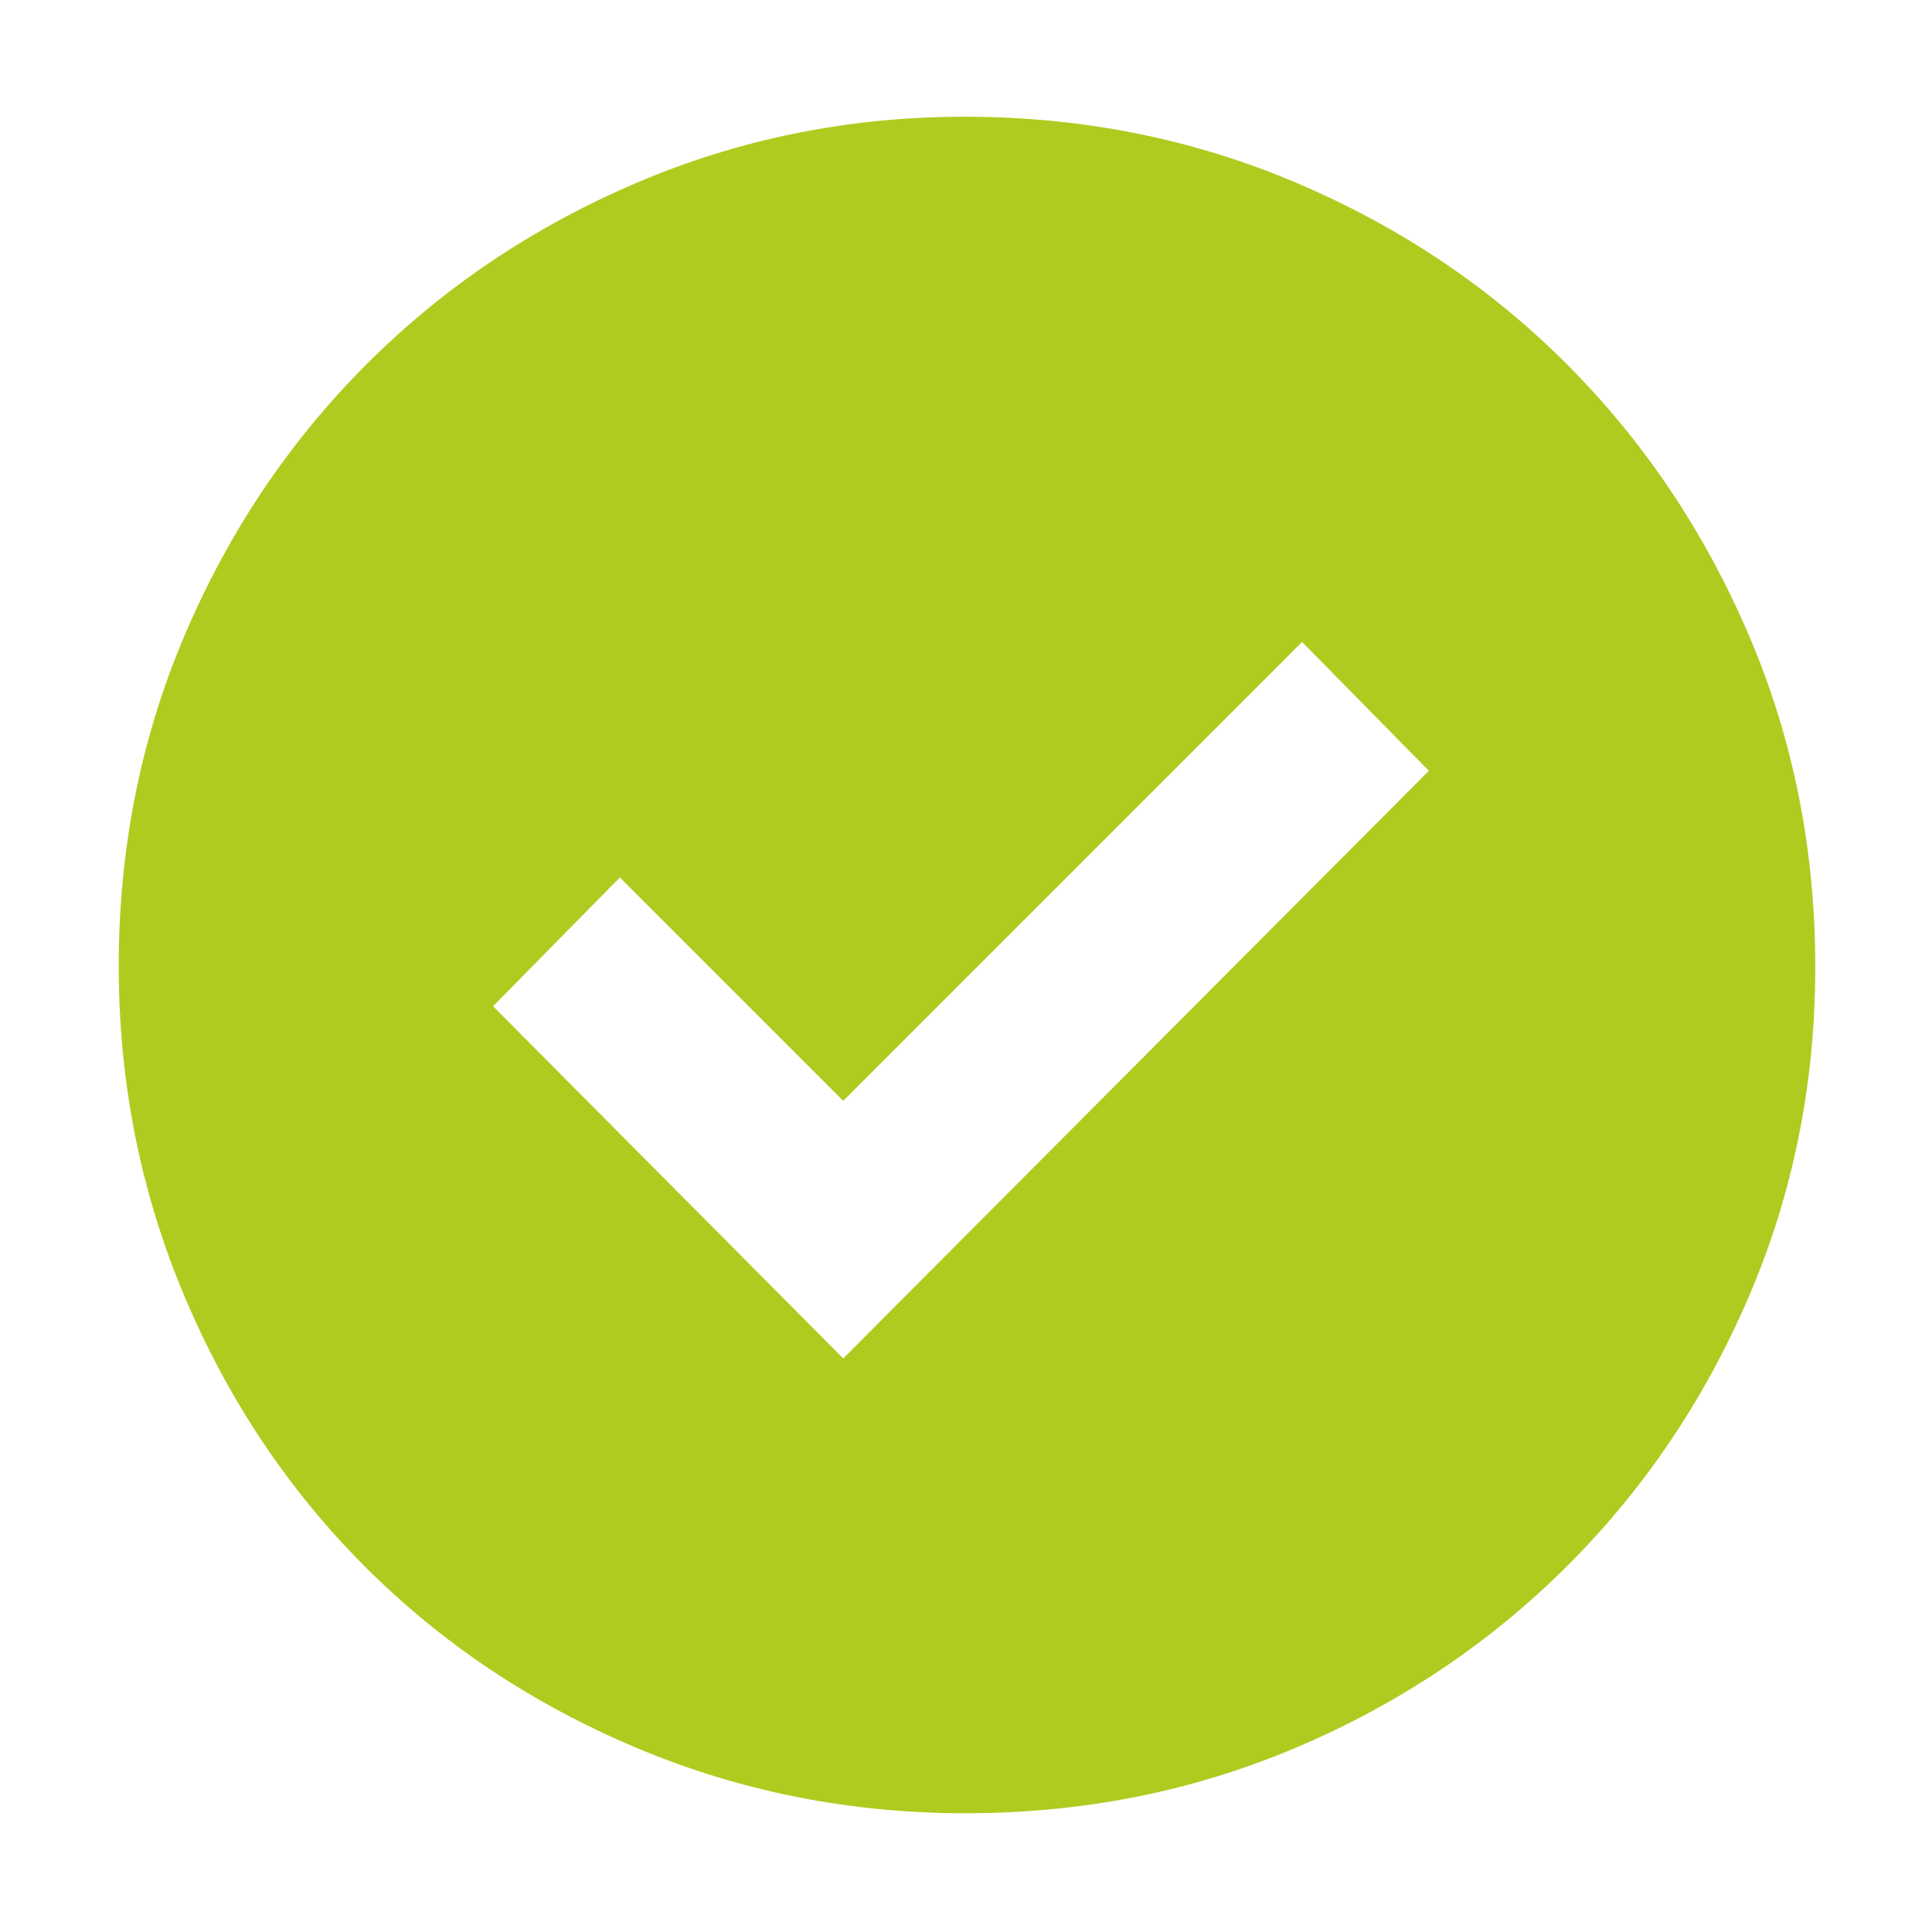 <svg xmlns="http://www.w3.org/2000/svg" height="48" viewBox="0 -960 960 960" width="48"><path fill="#B0CB1F" d="m419-285 291-292-63-64-228 228-111-111-63 64 174 175Zm60.679 226q-86.319 0-163.646-32.604-77.328-32.603-134.577-89.852-57.249-57.249-89.852-134.57Q59-393.346 59-479.862q0-87.41 32.662-164.275 32.663-76.865 90.042-134.438 57.378-57.574 134.411-90.499Q393.147-902 479.336-902q87.55 0 164.839 32.848 77.288 32.849 134.569 90.303 57.281 57.454 90.269 134.523Q902-567.257 902-479.458q0 86.734-32.926 163.544-32.925 76.809-90.499 134.199-57.573 57.39-134.447 90.053Q567.255-59 479.679-59Z"/></svg>